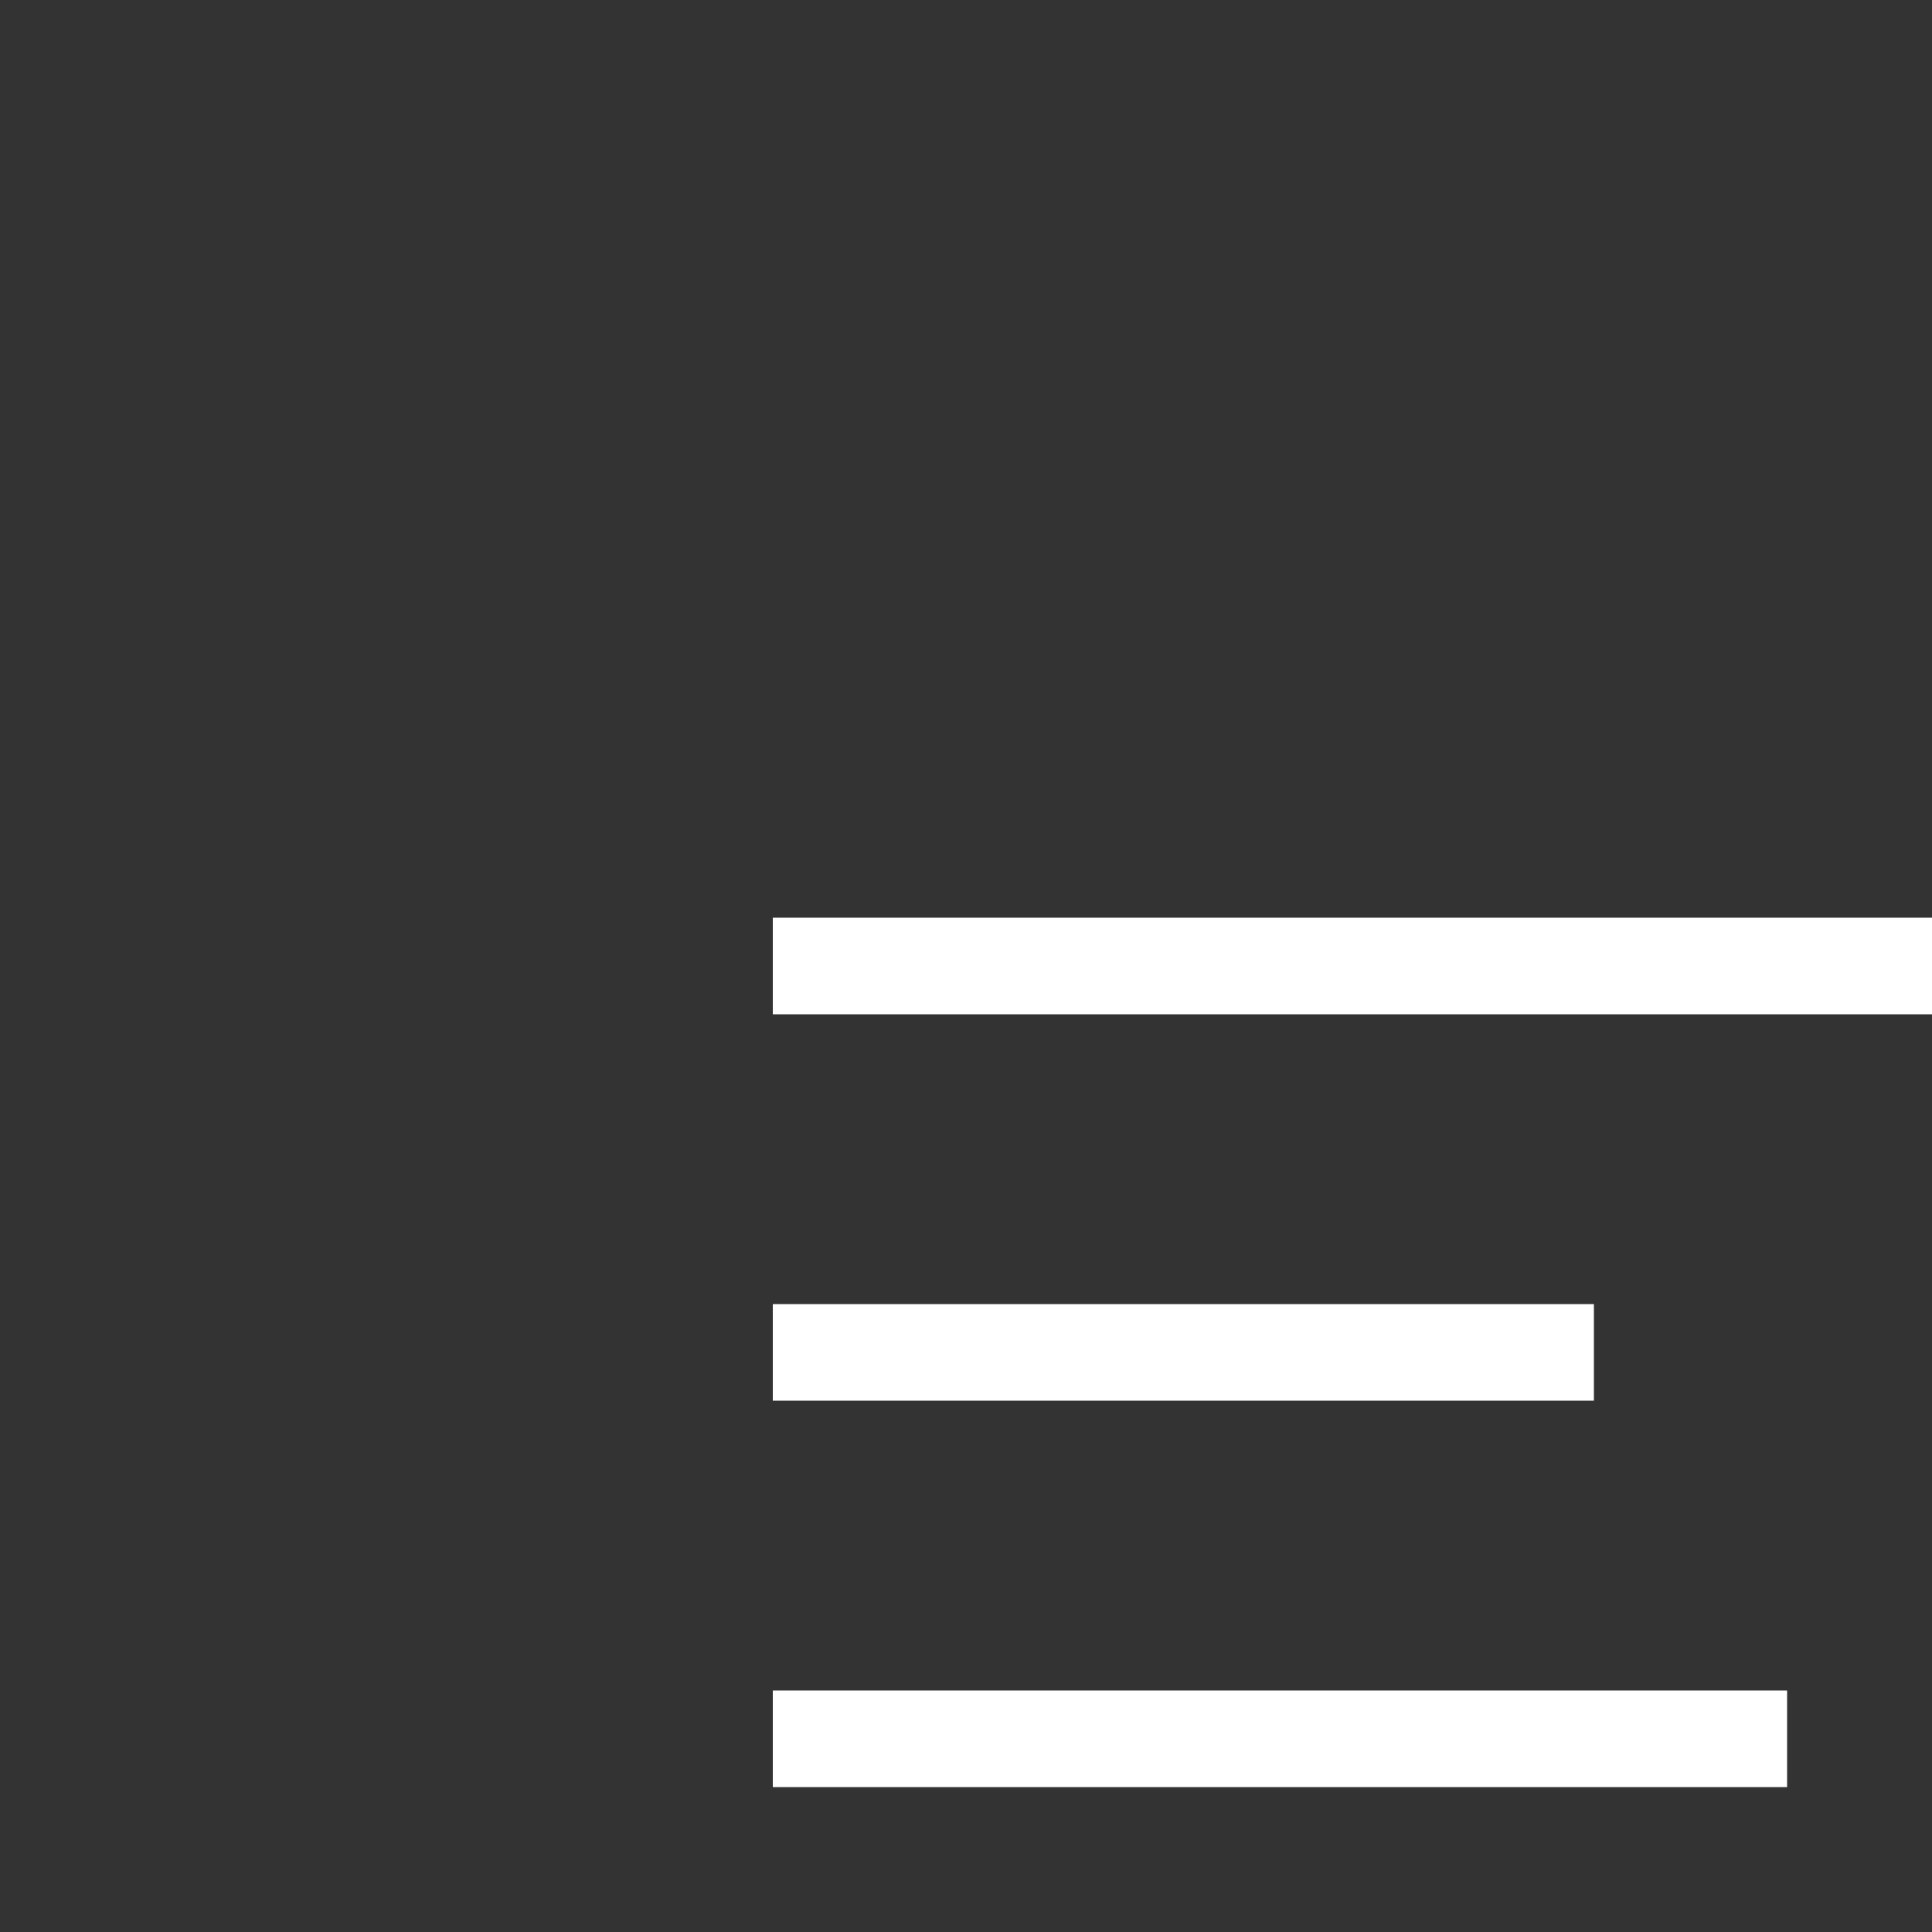 <svg width="40" height="40" viewBox="0 0 40 40" fill="none" xmlns="http://www.w3.org/2000/svg">
<rect x="0" y="0" width="40" height="40" fill="#333333" stroke="none"/>
<path d="M37 37H16V35H37V37ZM33 29H16V27H33V29ZM40 21H16V19H40V21Z" fill="white"/>
</svg>
